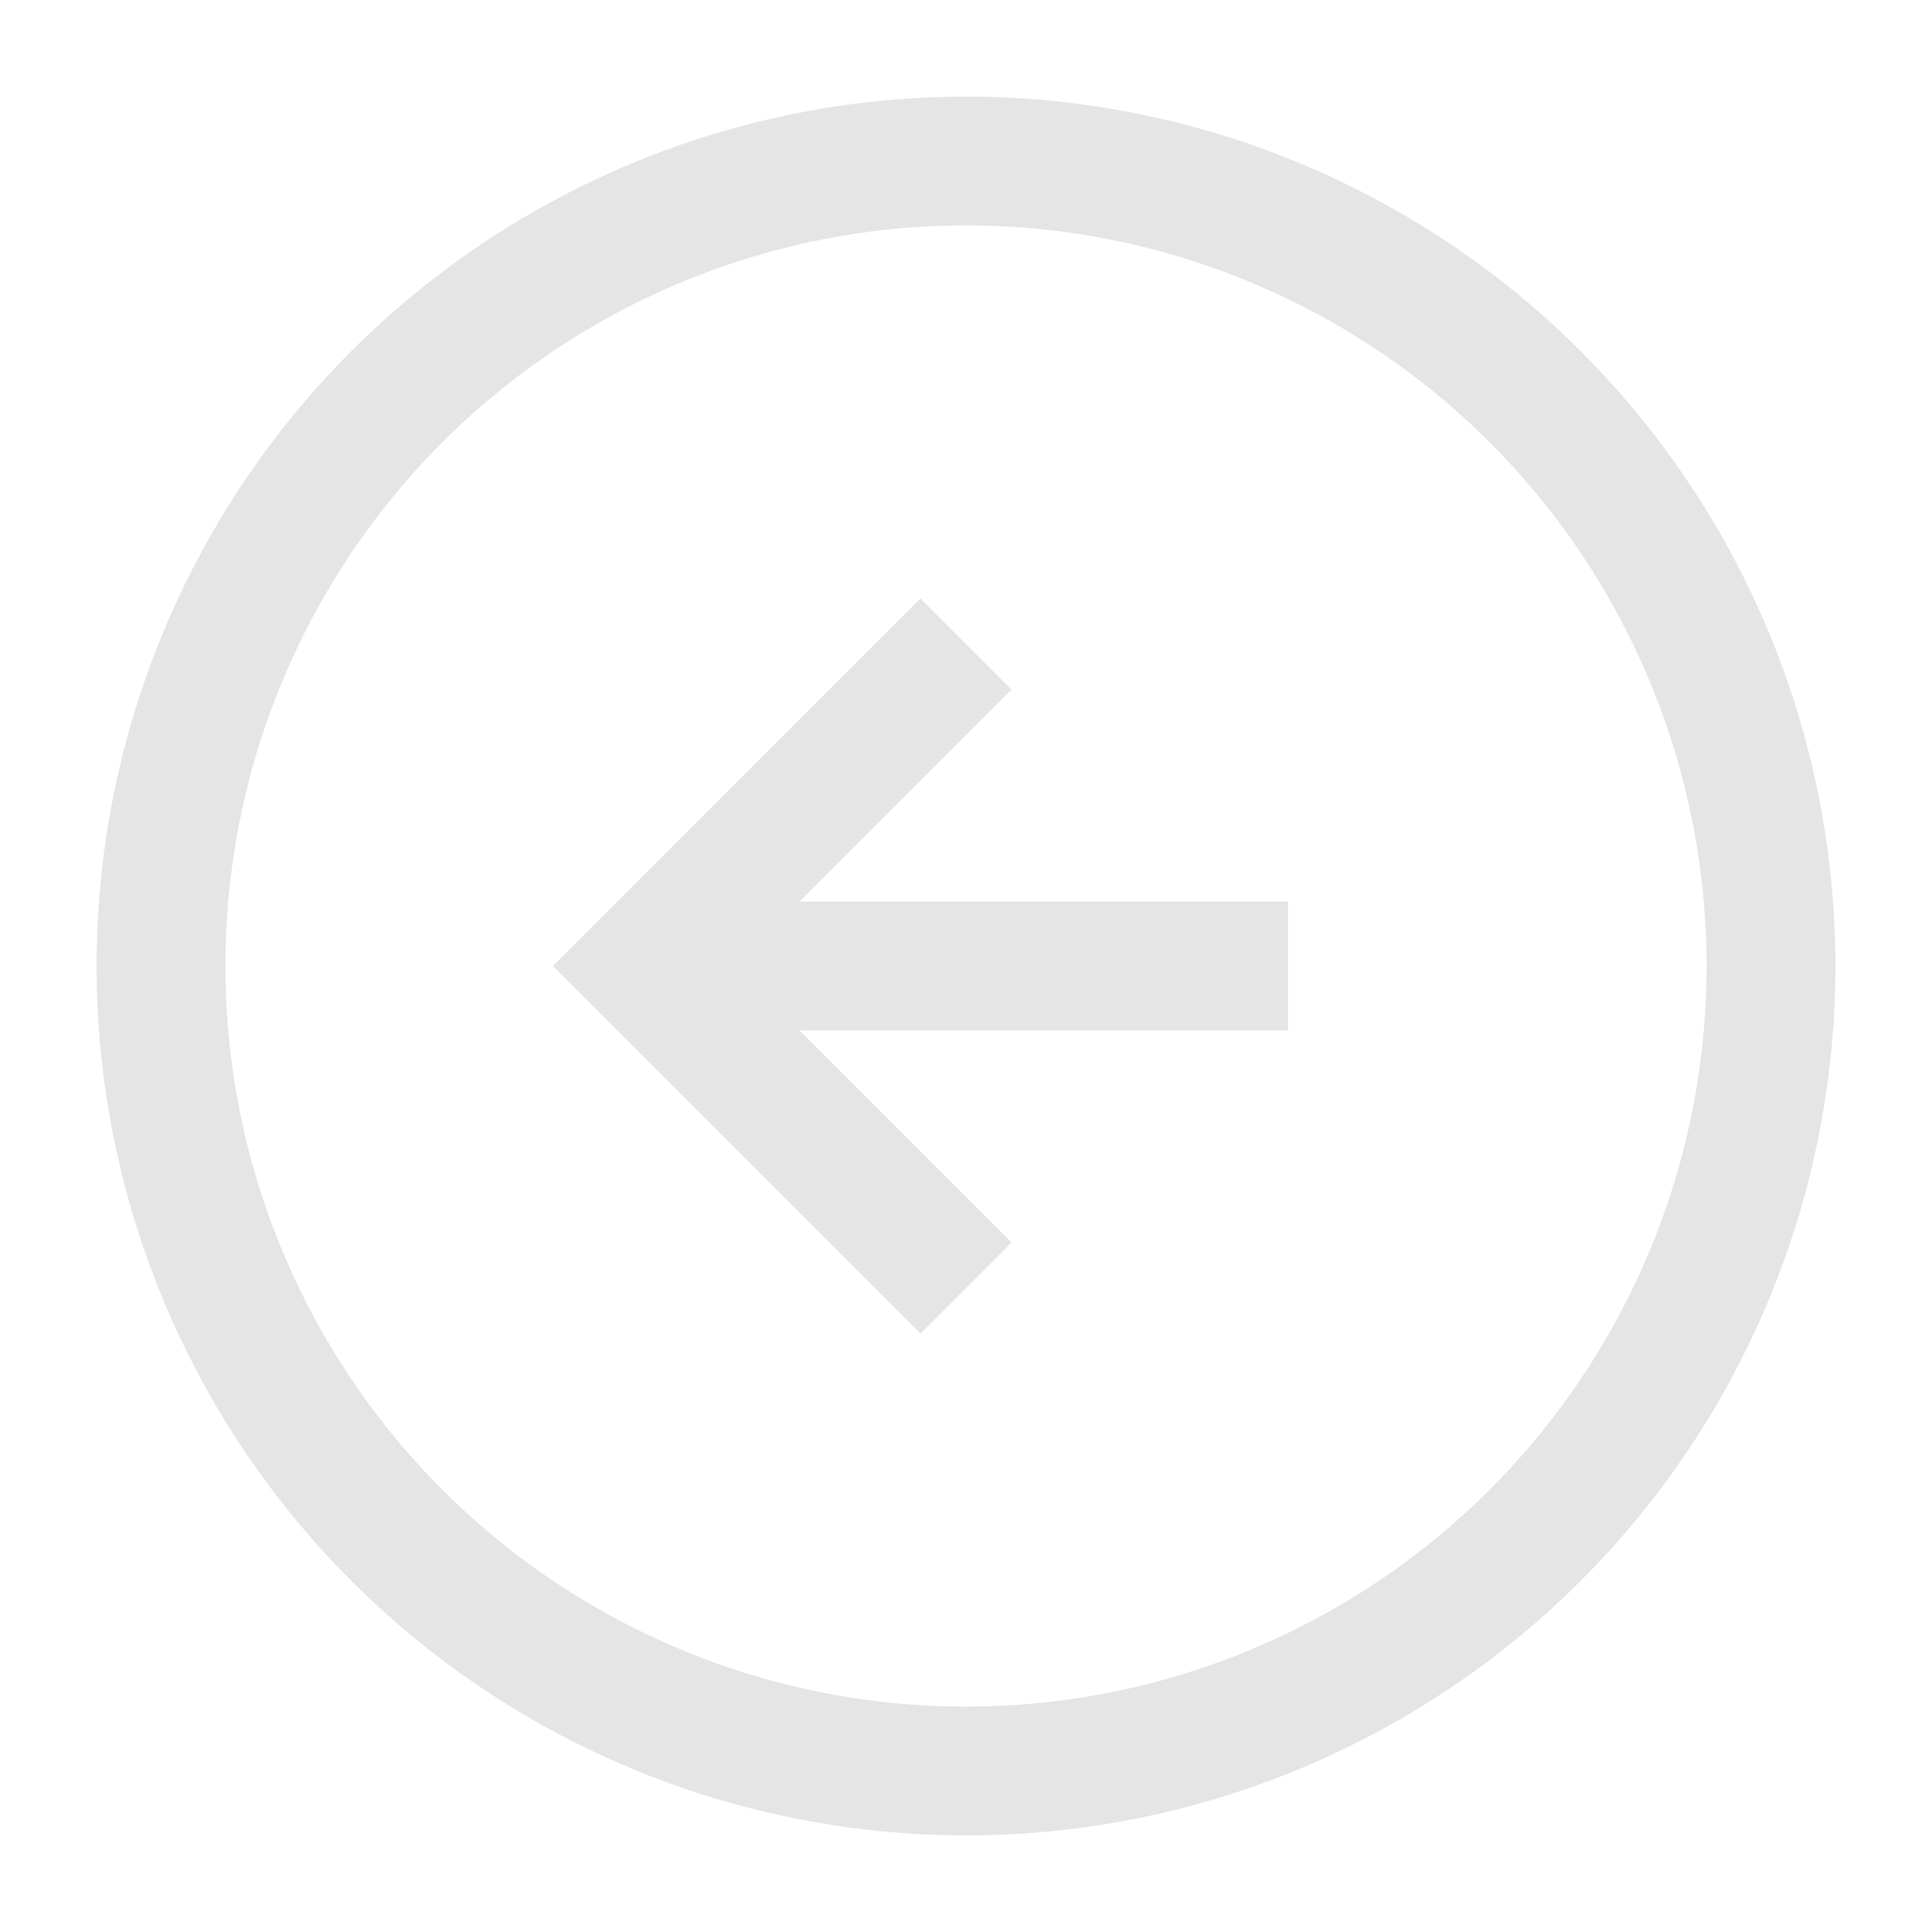 <svg xmlns="http://www.w3.org/2000/svg" fill="none" stroke="#e5e5e5" stroke-width="1.6" strokeLinecap="round" strokeLinejoin="round" width="24" height="24" viewBox="0 0 24 24">
  <circle cx="12" cy="12" r="10"/>
  <path d="m12 8-4 4 4 4M16 12H8"/>
</svg>
